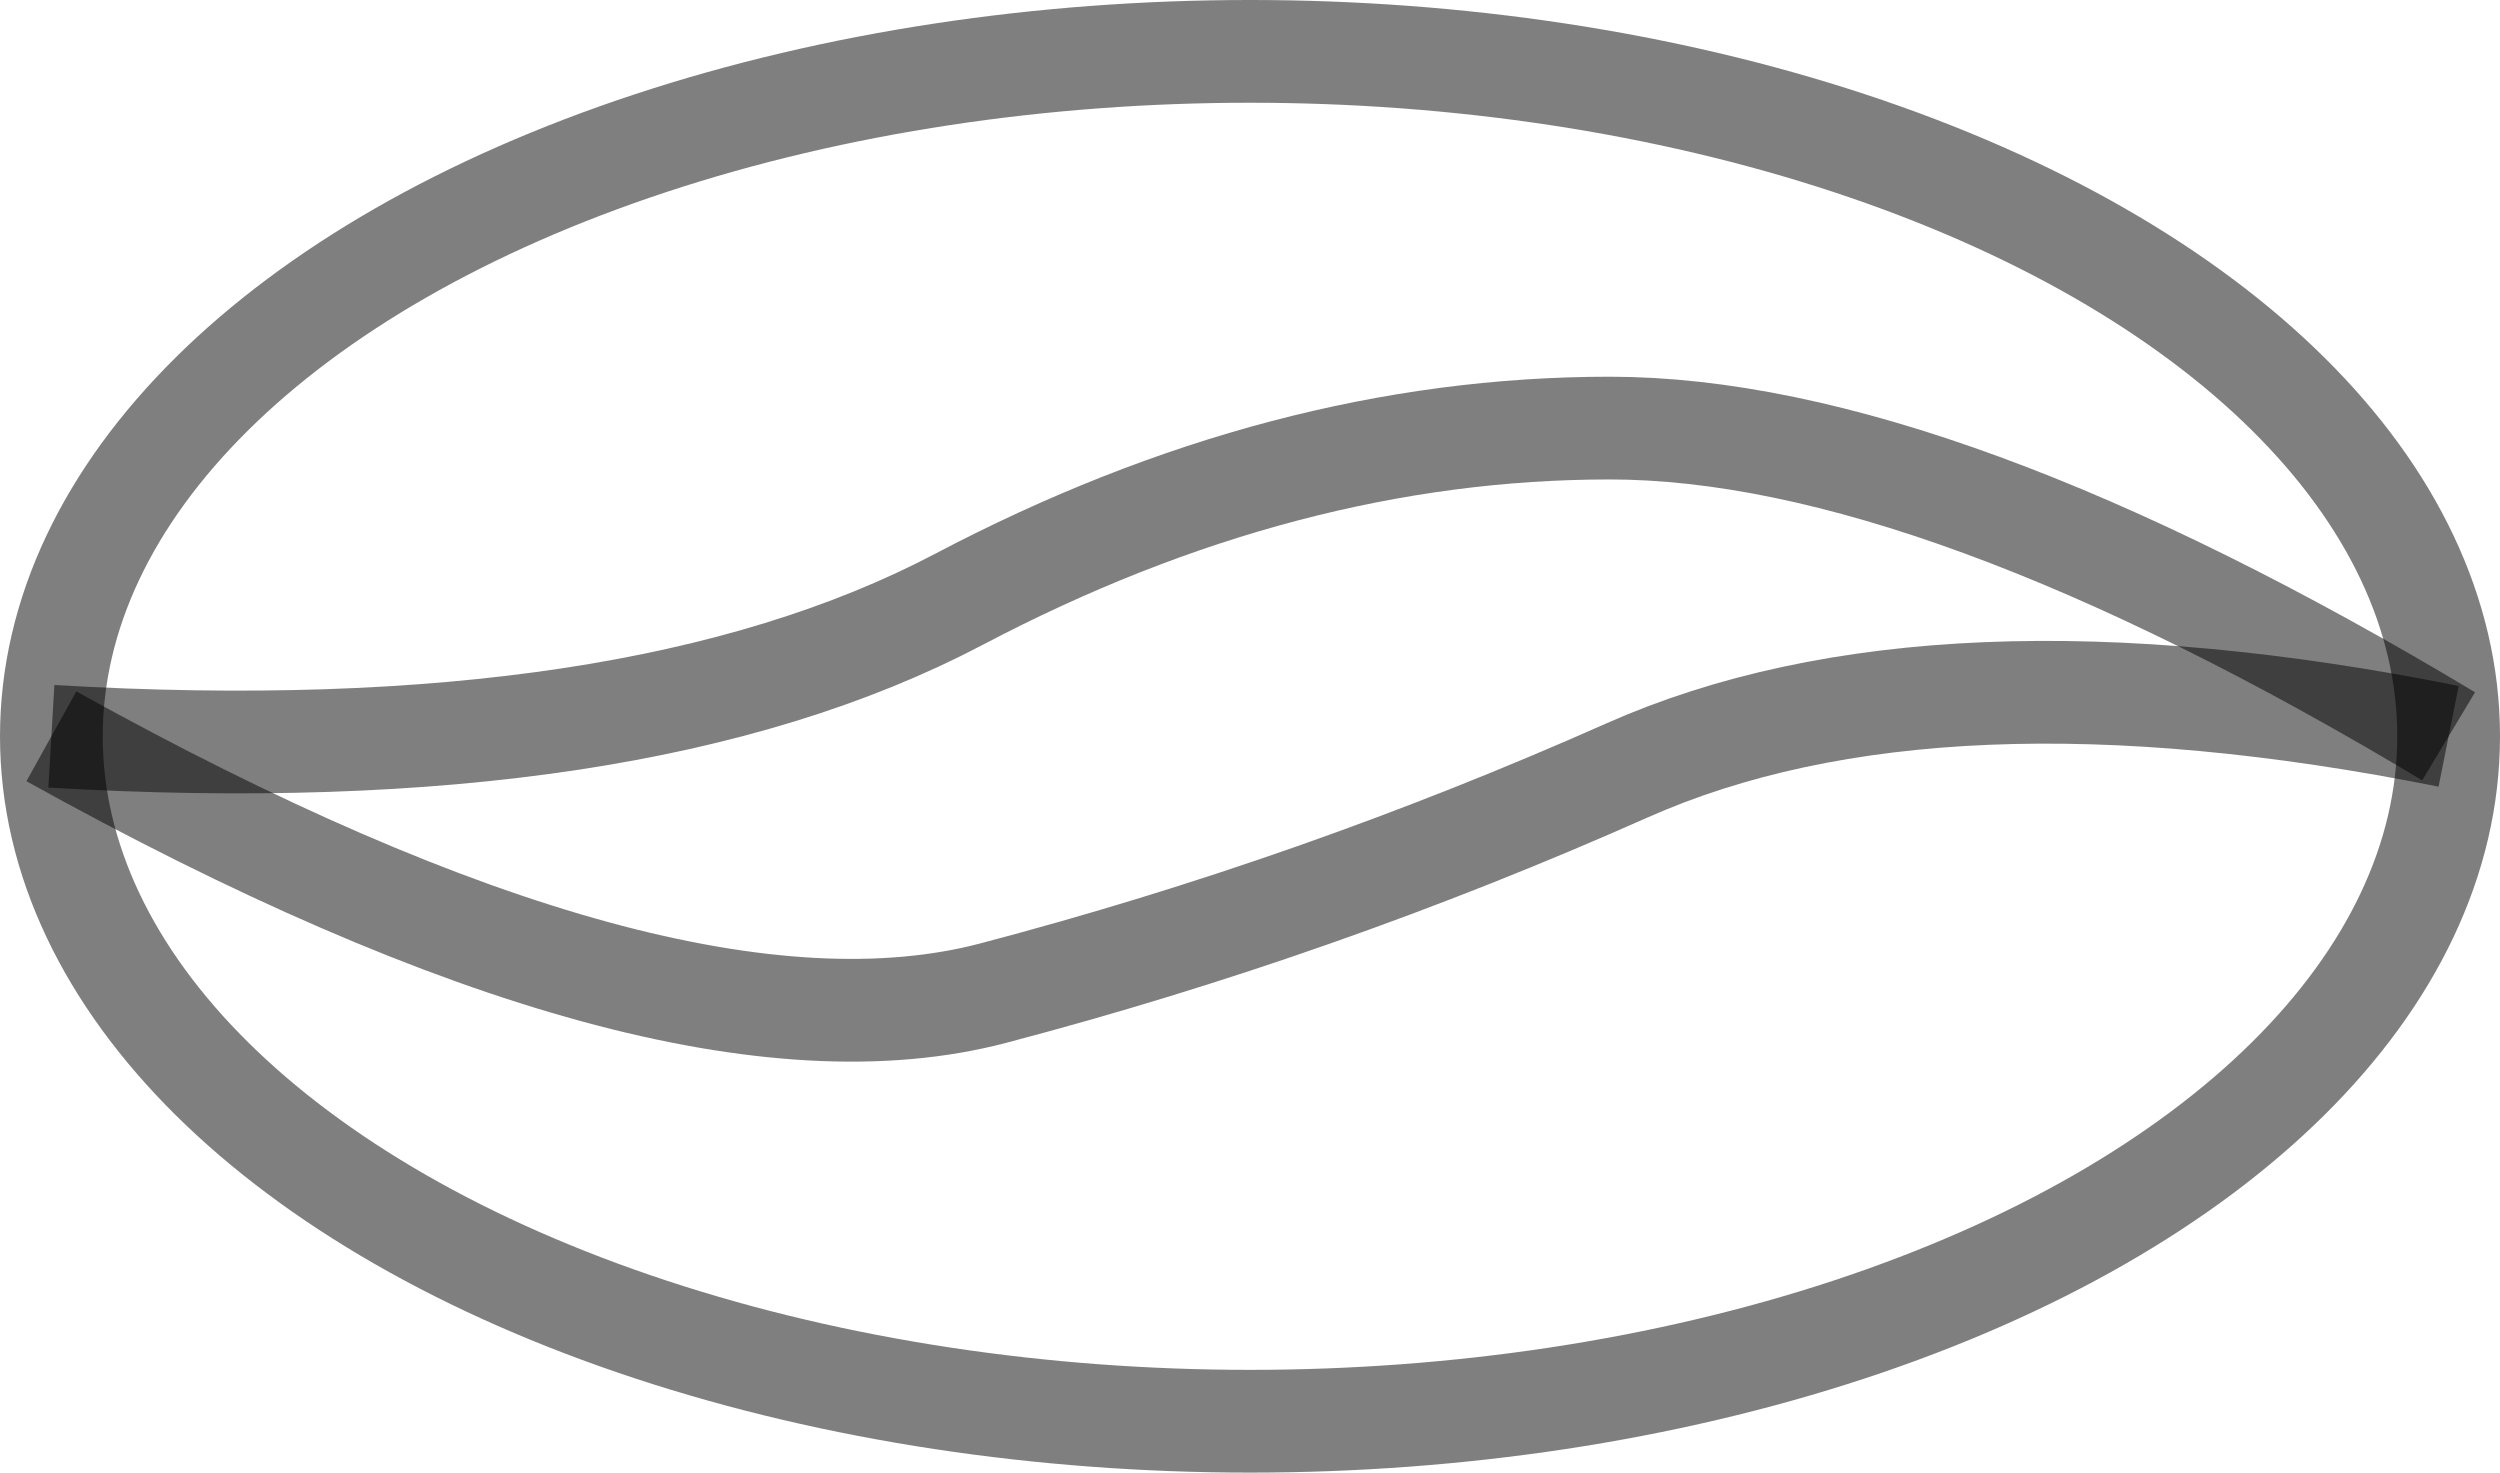 <?xml version="1.0" encoding="UTF-8"?>
<!DOCTYPE svg PUBLIC "-//W3C//DTD SVG 1.1//EN" "http://www.w3.org/Graphics/SVG/1.1/DTD/svg11.dtd">
<svg xmlns="http://www.w3.org/2000/svg" xmlns:xlink="http://www.w3.org/1999/xlink" version="1.1" width="73px" height="43px" viewBox="-0.5 -0.5 73 43" class="ge-export-svg-dark"><defs><style type="text/css">svg.ge-export-svg-dark { filter: invert(100%) hue-rotate(180deg); }&#xa;svg.ge-export-svg-dark foreignObject img,&#xa;svg.ge-export-svg-dark image:not(svg.ge-export-svg-dark switch image),&#xa;svg.ge-export-svg-dark svg { filter: invert(100%) hue-rotate(180deg) }</style></defs><g><g><ellipse cx="36" cy="21" rx="35" ry="20" fill="none" stroke="rgba(0, 0, 0, 0.5)" stroke-width="3" pointer-events="all"/></g><g><path d="M 1 21 Q 19 31 28.5 28.5 Q 38 26 47 22 Q 56 18 71 21" fill="none" stroke="rgba(0, 0, 0, 0.5)" stroke-width="3" stroke-miterlimit="10" pointer-events="stroke"/></g><g><path d="M 1 21 Q 18 22 27.5 17 Q 37 12 46.5 12 Q 56 12 71 21" fill="none" stroke="rgba(0, 0, 0, 0.5)" stroke-width="3" stroke-miterlimit="10" pointer-events="stroke"/></g></g></svg>